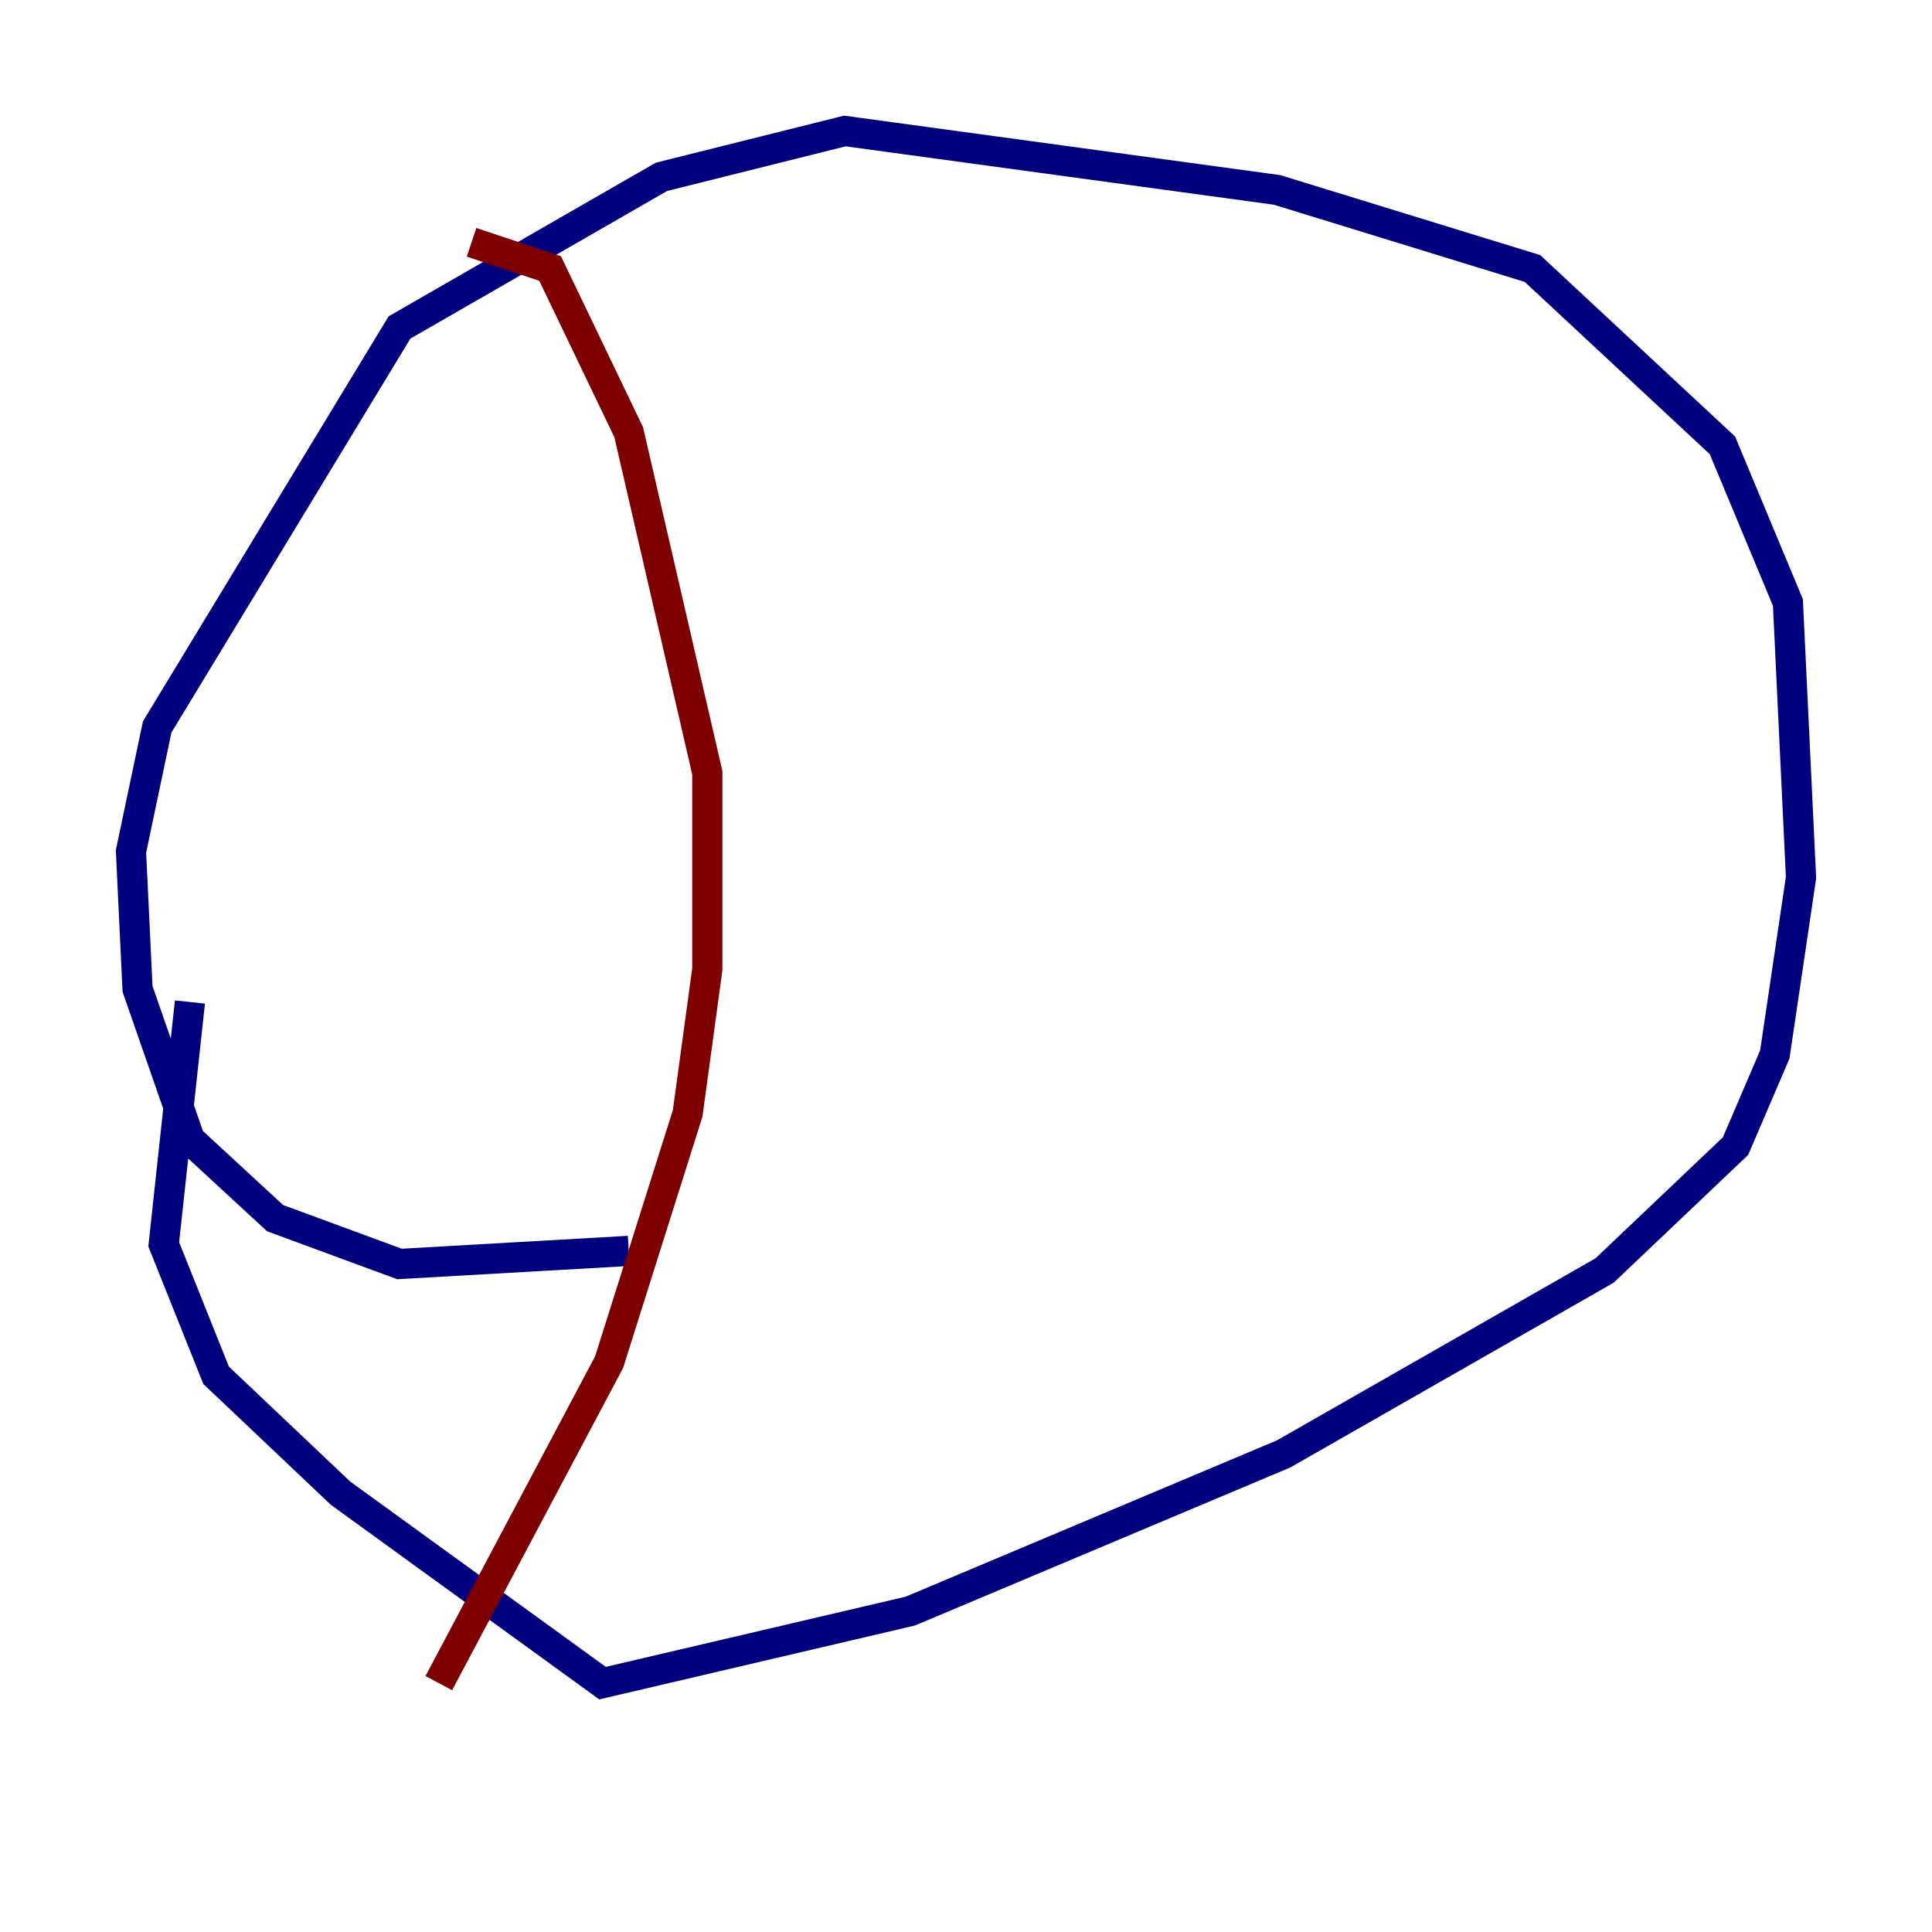 <?xml version="1.0" encoding="utf-8" ?>
<svg baseProfile="tiny" height="128" version="1.2" viewBox="0,0,128,128" width="128" xmlns="http://www.w3.org/2000/svg" xmlns:ev="http://www.w3.org/2001/xml-events" xmlns:xlink="http://www.w3.org/1999/xlink"><defs /><polyline fill="none" points="41.654,82.875 26.468,83.742 18.224,80.705 12.583,75.498 9.112,65.519 8.678,56.407 10.414,48.163 26.468,21.695 43.824,11.715 55.973,8.678 84.61,12.583 101.532,17.79 114.115,29.505 118.454,39.919 119.322,58.142 117.586,69.858 114.983,75.932 106.305,84.176 85.044,96.325 60.312,106.739 39.919,111.512 22.563,98.929 14.319,91.119 10.848,82.441 12.583,66.386" stroke="#00007f" stroke-width="2" /><polyline fill="none" points="31.241,16.054 36.447,17.79 41.654,28.637 46.861,51.2 46.861,64.217 45.559,73.763 40.352,90.251 29.071,111.512" stroke="#7f0000" stroke-width="2" /></svg>